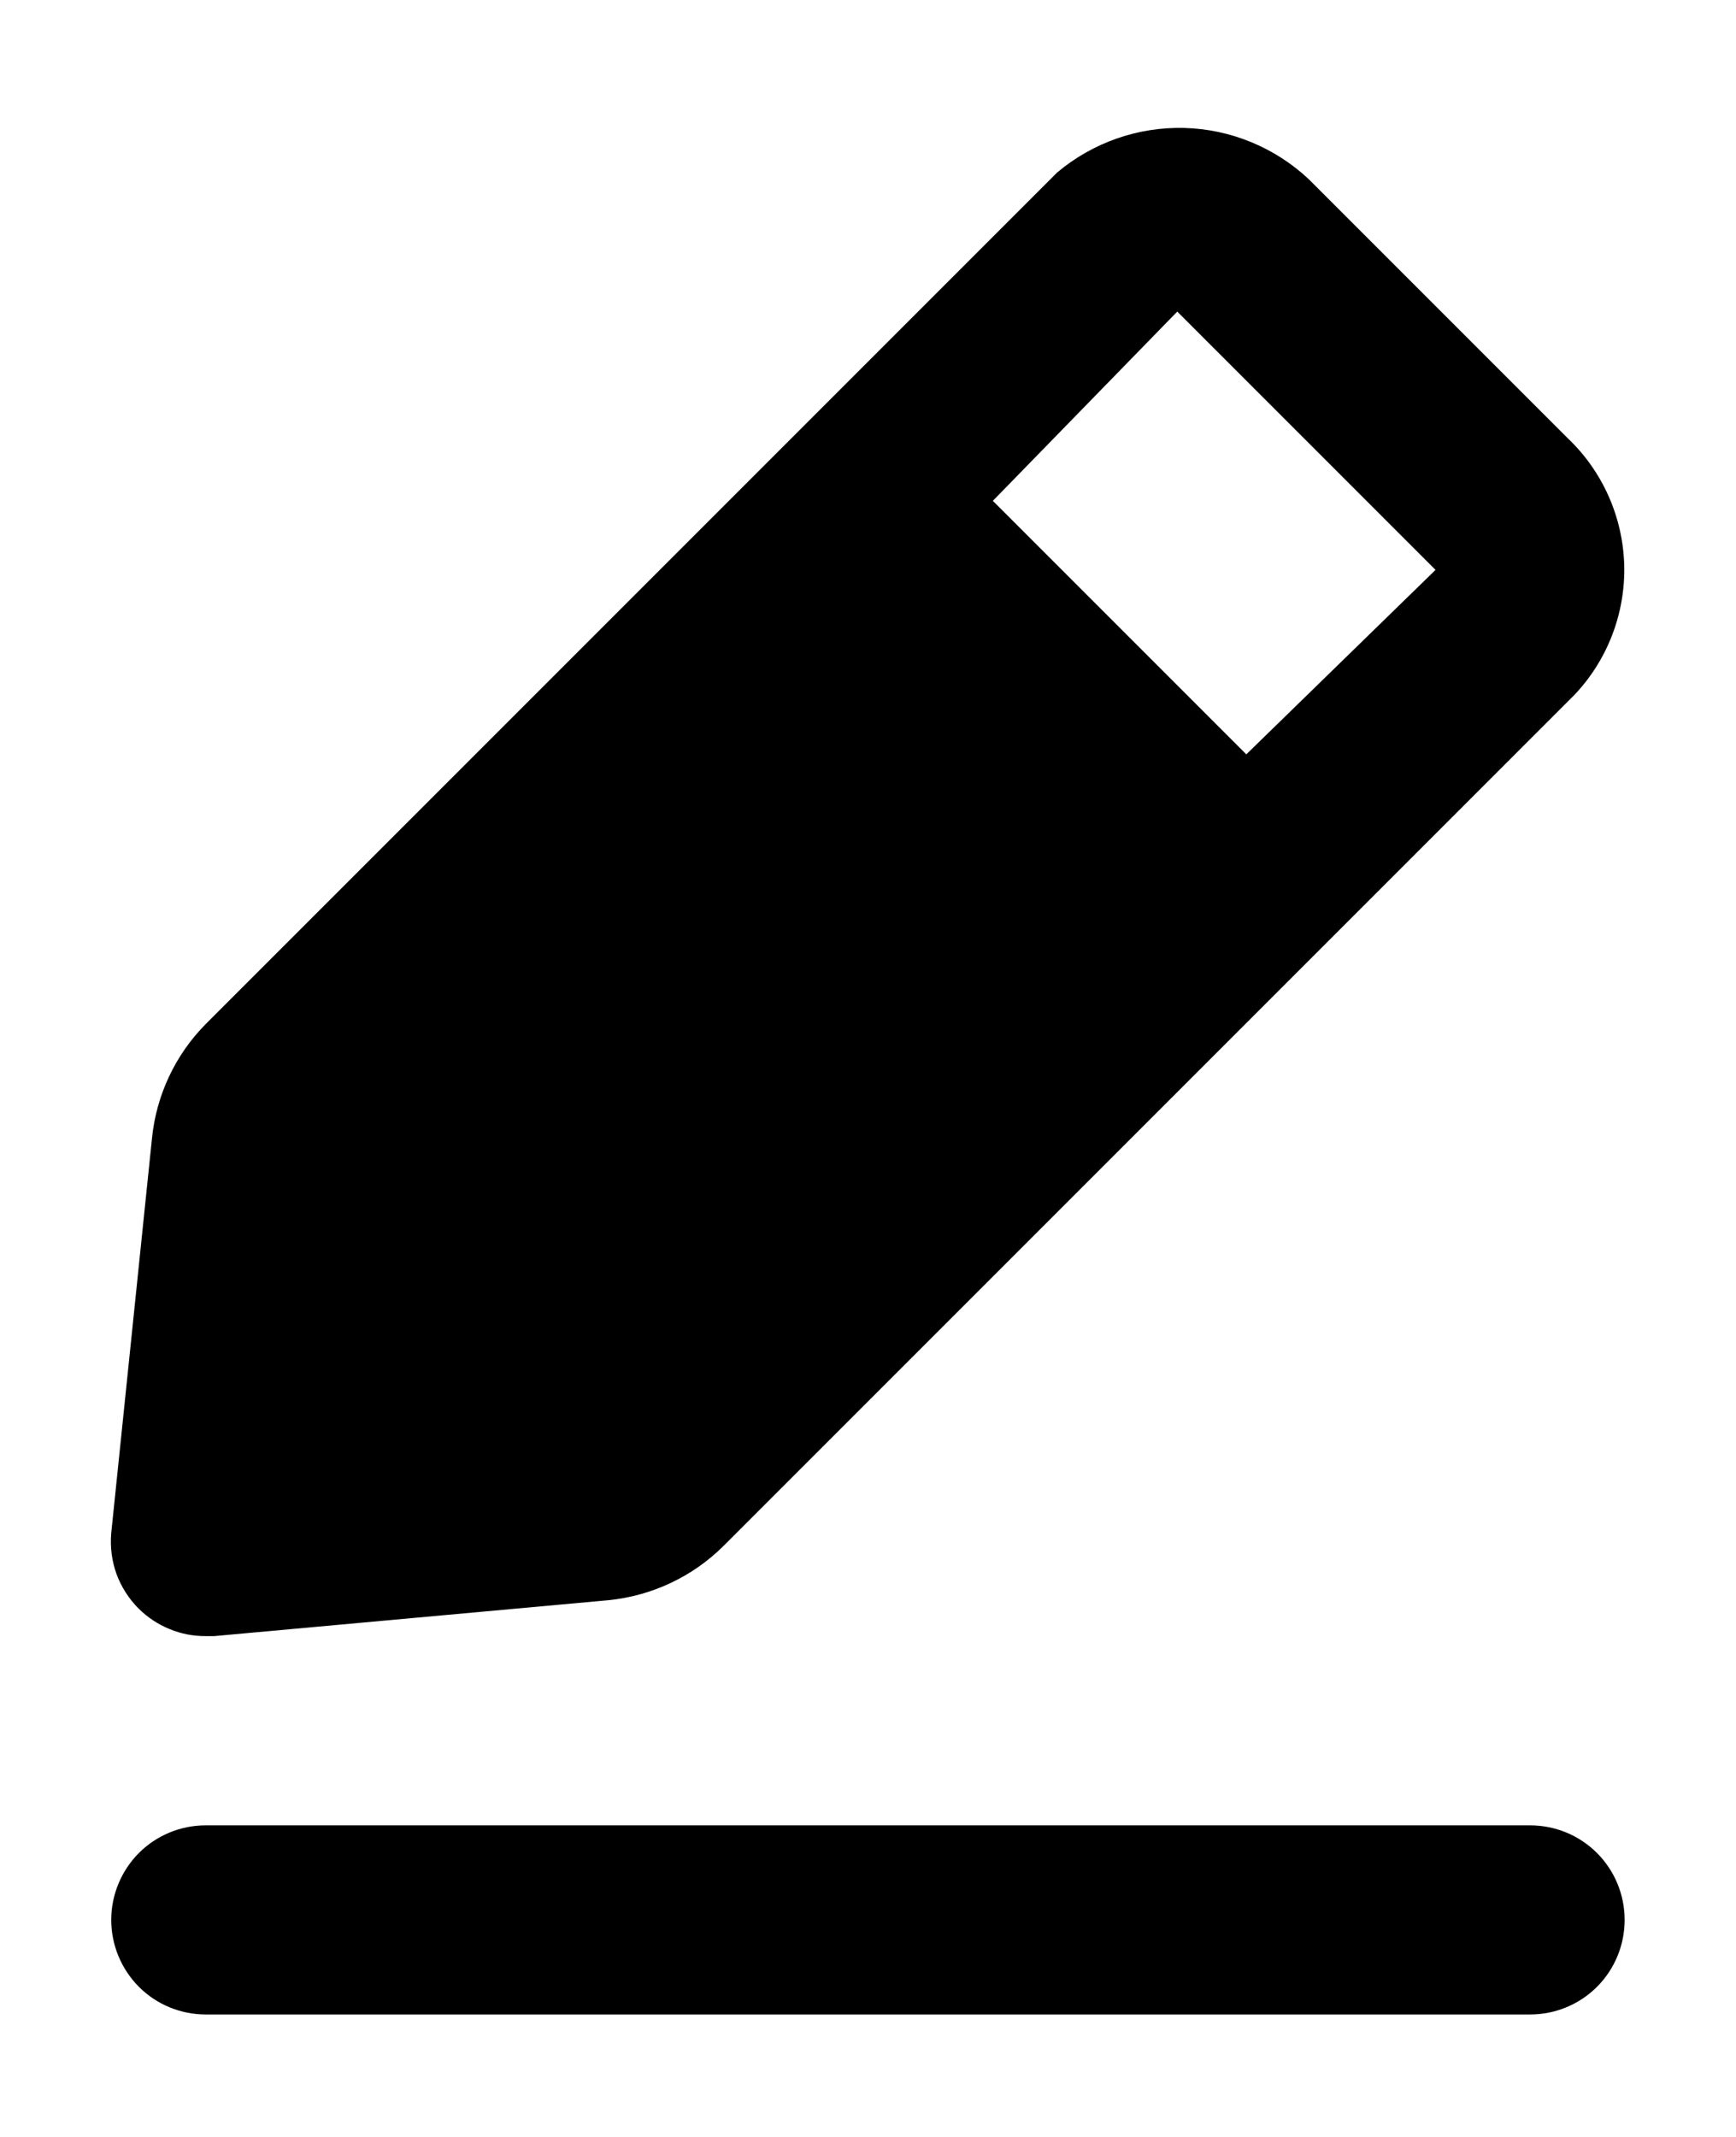 <svg width="13" height="16" viewBox="0 0 13 16" fill="none" xmlns="http://www.w3.org/2000/svg">
<path d="M11.458 13.667H1.541C1.353 13.667 1.173 13.741 1.04 13.874C0.908 14.007 0.833 14.187 0.833 14.375C0.833 14.563 0.908 14.743 1.04 14.876C1.173 15.009 1.353 15.083 1.541 15.083H11.458C11.646 15.083 11.826 15.009 11.959 14.876C12.092 14.743 12.166 14.563 12.166 14.375C12.166 14.187 12.092 14.007 11.959 13.874C11.826 13.741 11.646 13.667 11.458 13.667Z" fill="black"/>
<path d="M1.541 12.25H1.605L4.559 11.981C4.882 11.948 5.185 11.806 5.416 11.577L11.791 5.202C12.038 4.941 12.172 4.592 12.163 4.232C12.153 3.872 12.002 3.531 11.741 3.282L9.801 1.342C9.547 1.104 9.215 0.967 8.868 0.958C8.521 0.949 8.182 1.068 7.916 1.292L1.541 7.667C1.312 7.898 1.17 8.201 1.138 8.524L0.833 11.478C0.824 11.582 0.837 11.686 0.872 11.784C0.908 11.882 0.965 11.971 1.038 12.044C1.105 12.11 1.183 12.162 1.269 12.197C1.356 12.233 1.448 12.251 1.541 12.25ZM8.816 2.333L10.75 4.267L9.333 5.648L7.435 3.75L8.816 2.333Z" fill="black"/>
</svg>
